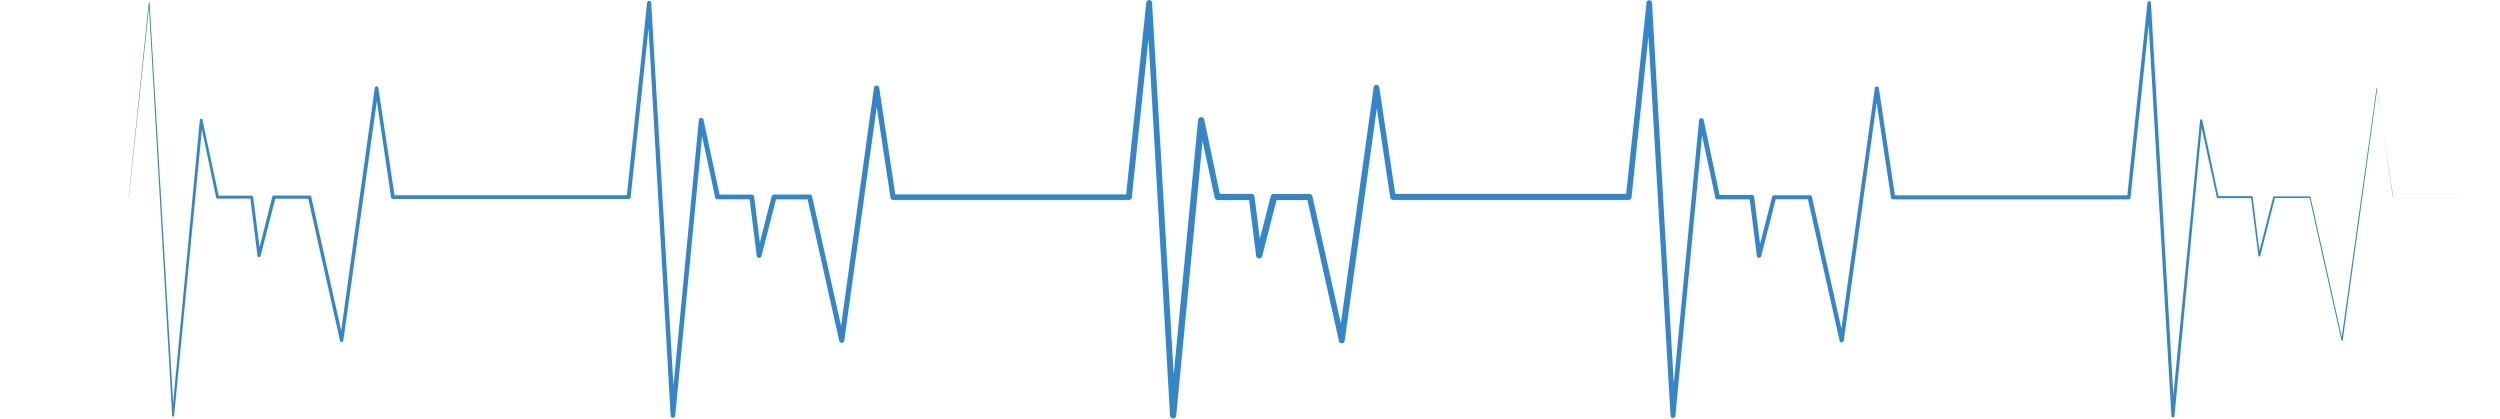 <svg width="836" height="140" fill="none" xmlns="http://www.w3.org/2000/svg"><g style="mix-blend-mode:color-dodge" clip-path="url(#clip0)"><path d="M836 65.916h-35.705l-5.517-36.406h.179l-11.551 84.326a.234.234 0 01-.084.131.225.225 0 01-.148.048.226.226 0 01-.111-.056.221.221 0 01-.067-.105l-10.712-47.867.25.215h-12.015l.286-.215-4.981 19.573a.324.324 0 01-.393.215.322.322 0 01-.232-.269l-2.463-19.554.339.304h-11.444a.357.357 0 01-.339-.286l-5.588-25.626h.75l-9.301 98.706a.523.523 0 01-.518.519.519.519 0 01-.518-.519L718.102 1.163h1.16l-6.802 64.932a.643.643 0 01-.625.573h-78.837a.64.64 0 01-.642-.573l-5.499-36.424h1.339l-11.64 84.219a.715.715 0 01-.803.609.698.698 0 01-.589-.556l-10.712-47.866.714.573h-11.925l.696-.555-4.999 19.573a.748.748 0 01-.892.537.765.765 0 01-.554-.627l-2.463-19.573.749.663h-11.425a.75.75 0 01-.75-.591l-5.481-25.661 1.518-.09-9.391 98.706a.842.842 0 01-.892.734.8.8 0 01-.732-.77L550.609 1.109h1.785l-6.82 64.932a.928.928 0 01-.892.824h-78.855a.965.965 0 01-.928-.806l-5.481-36.423h1.892l-11.64 84.307a.98.98 0 01-1.945 0l-10.712-47.866 1 .806h-11.926l.982-.77-4.999 19.573a1.034 1.034 0 01-2.017-.126l-2.464-19.573 1.036.914h-11.426a1.014 1.014 0 01-1.017-.824l-5.481-25.643 2.089-.126-9.462 98.688a1.047 1.047 0 01-.738.895 1.026 1.026 0 01-.405.036 1.003 1.003 0 01-.928-.967L383.366 1.073h1.946l-6.838 64.932a.948.948 0 01-.946.86h-78.855a.909.909 0 01-.892-.788l-5.534-36.46h1.785l-11.712 84.291a.855.855 0 01-1.695 0l-10.712-47.885.803.663h-11.854l.804-.627-5.017 19.573a.819.819 0 01-1.607-.108l-2.446-19.554.822.698h-11.48a.806.806 0 01-.785-.645l-5.463-25.59h1.571l-9.48 98.67a.729.729 0 01-.839.573.755.755 0 01-.678-.698L216.391 1.019h1.375l-6.874 64.933a.66.66 0 01-.66.59h-78.837a.624.624 0 01-.625-.537l-5.356-36.423h1.196l-11.8 84.29a.573.573 0 01-.643.483.554.554 0 01-.464-.447l-10.712-47.867.536.412h-11.89l.518-.412-5.017 19.573a.555.555 0 01-.642.376.517.517 0 01-.393-.448L83.675 65.97l.5.447H72.749a.498.498 0 01-.482-.376L66.911 40.38h.893l-9.587 98.67a.302.302 0 01-.107.217.302.302 0 01-.232.069.32.32 0 01-.303-.304L49.736.984h.25l-6.89 64.932H0h43.025L49.737.966a.143.143 0 01.143-.144.143.143 0 01.143.144l8.123 137.887h-.643l9.32-98.706a.449.449 0 01.446-.448.446.446 0 01.446.448l5.48 25.661-.464-.376h11.426a.517.517 0 01.5.43l2.481 19.555h-1.035l4.945-19.644a.555.555 0 01.536-.394h11.961a.552.552 0 01.535.43l10.712 47.866h-1.125l11.658-84.272a.585.585 0 01.228-.406.59.59 0 01.45-.114.606.606 0 01.518.52l5.481 36.423-.607-.537h78.837l-.661.591 6.82-64.968a.71.71 0 01.253-.474.704.704 0 01.515-.153.697.697 0 01.607.663l8.015 137.887h-1.499l9.408-98.688a.804.804 0 01.857-.716.825.825 0 01.714.627l5.481 25.643-.804-.627h11.444a.822.822 0 01.803.716l2.446 19.573-1.607-.107 4.999-19.573a.843.843 0 01.804-.627h11.925a.836.836 0 01.821.663l10.712 47.866h-1.678l11.64-84.218a.874.874 0 01.999-.77.89.89 0 01.768.752l5.481 36.424-.911-.77h78.855l-.946.841L383.312.876A.98.98 0 01384.384 0a.998.998 0 01.874.931l8.016 137.887h-2.071l9.426-98.688a1.067 1.067 0 01.371-.722 1.047 1.047 0 011.379.024c.17.151.288.351.339.573l5.356 25.661-1.018-.842h11.426a1.033 1.033 0 011.035.914l2.446 19.555-2.035-.126 5.017-19.555a1.036 1.036 0 01.999-.77h11.926a1.037 1.037 0 011 .788l10.711 47.885h-1.946l11.712-84.308a.939.939 0 01.364-.632.923.923 0 01.707-.174.962.962 0 01.821.806l5.445 36.423-.928-.806h78.854l-.91.824L550.609.894a.875.875 0 011.035-.788.857.857 0 01.786.824l7.891 137.976h-1.625l9.48-98.687a.803.803 0 01.839-.698.785.785 0 01.696.608l5.445 25.661-.732-.608h11.426a.749.749 0 01.75.662l2.428 19.555h-1.446l5.016-19.555a.713.713 0 01.714-.555h11.89a.748.748 0 01.714.573l10.712 47.884h-1.393l11.711-84.29a.68.68 0 011.109-.408c.123.104.204.25.23.408l5.445 36.424-.642-.555h78.837l-.607.555L718.102.912a.592.592 0 01.642-.52.606.606 0 01.536.556l7.873 137.976h-1.036l9.587-98.687a.377.377 0 01.265-.326c.047-.015.097-.02.146-.015a.374.374 0 01.339.305l5.445 25.661-.357-.286h11.444a.322.322 0 01.321.304l2.428 19.555h-.607l5.034-19.555a.287.287 0 01.268-.215h11.926a.25.25 0 01.267.215l10.712 47.884h-.393l11.783-84.29a.104.104 0 01.037-.064.106.106 0 01.07-.025.125.125 0 010 .09l5.356 36.423 35.812.018z" fill="#3386ca"/></g><defs><clipPath id="clip0"><path fill="#fff" d="M0 0h836v140H0z"/></clipPath></defs></svg>